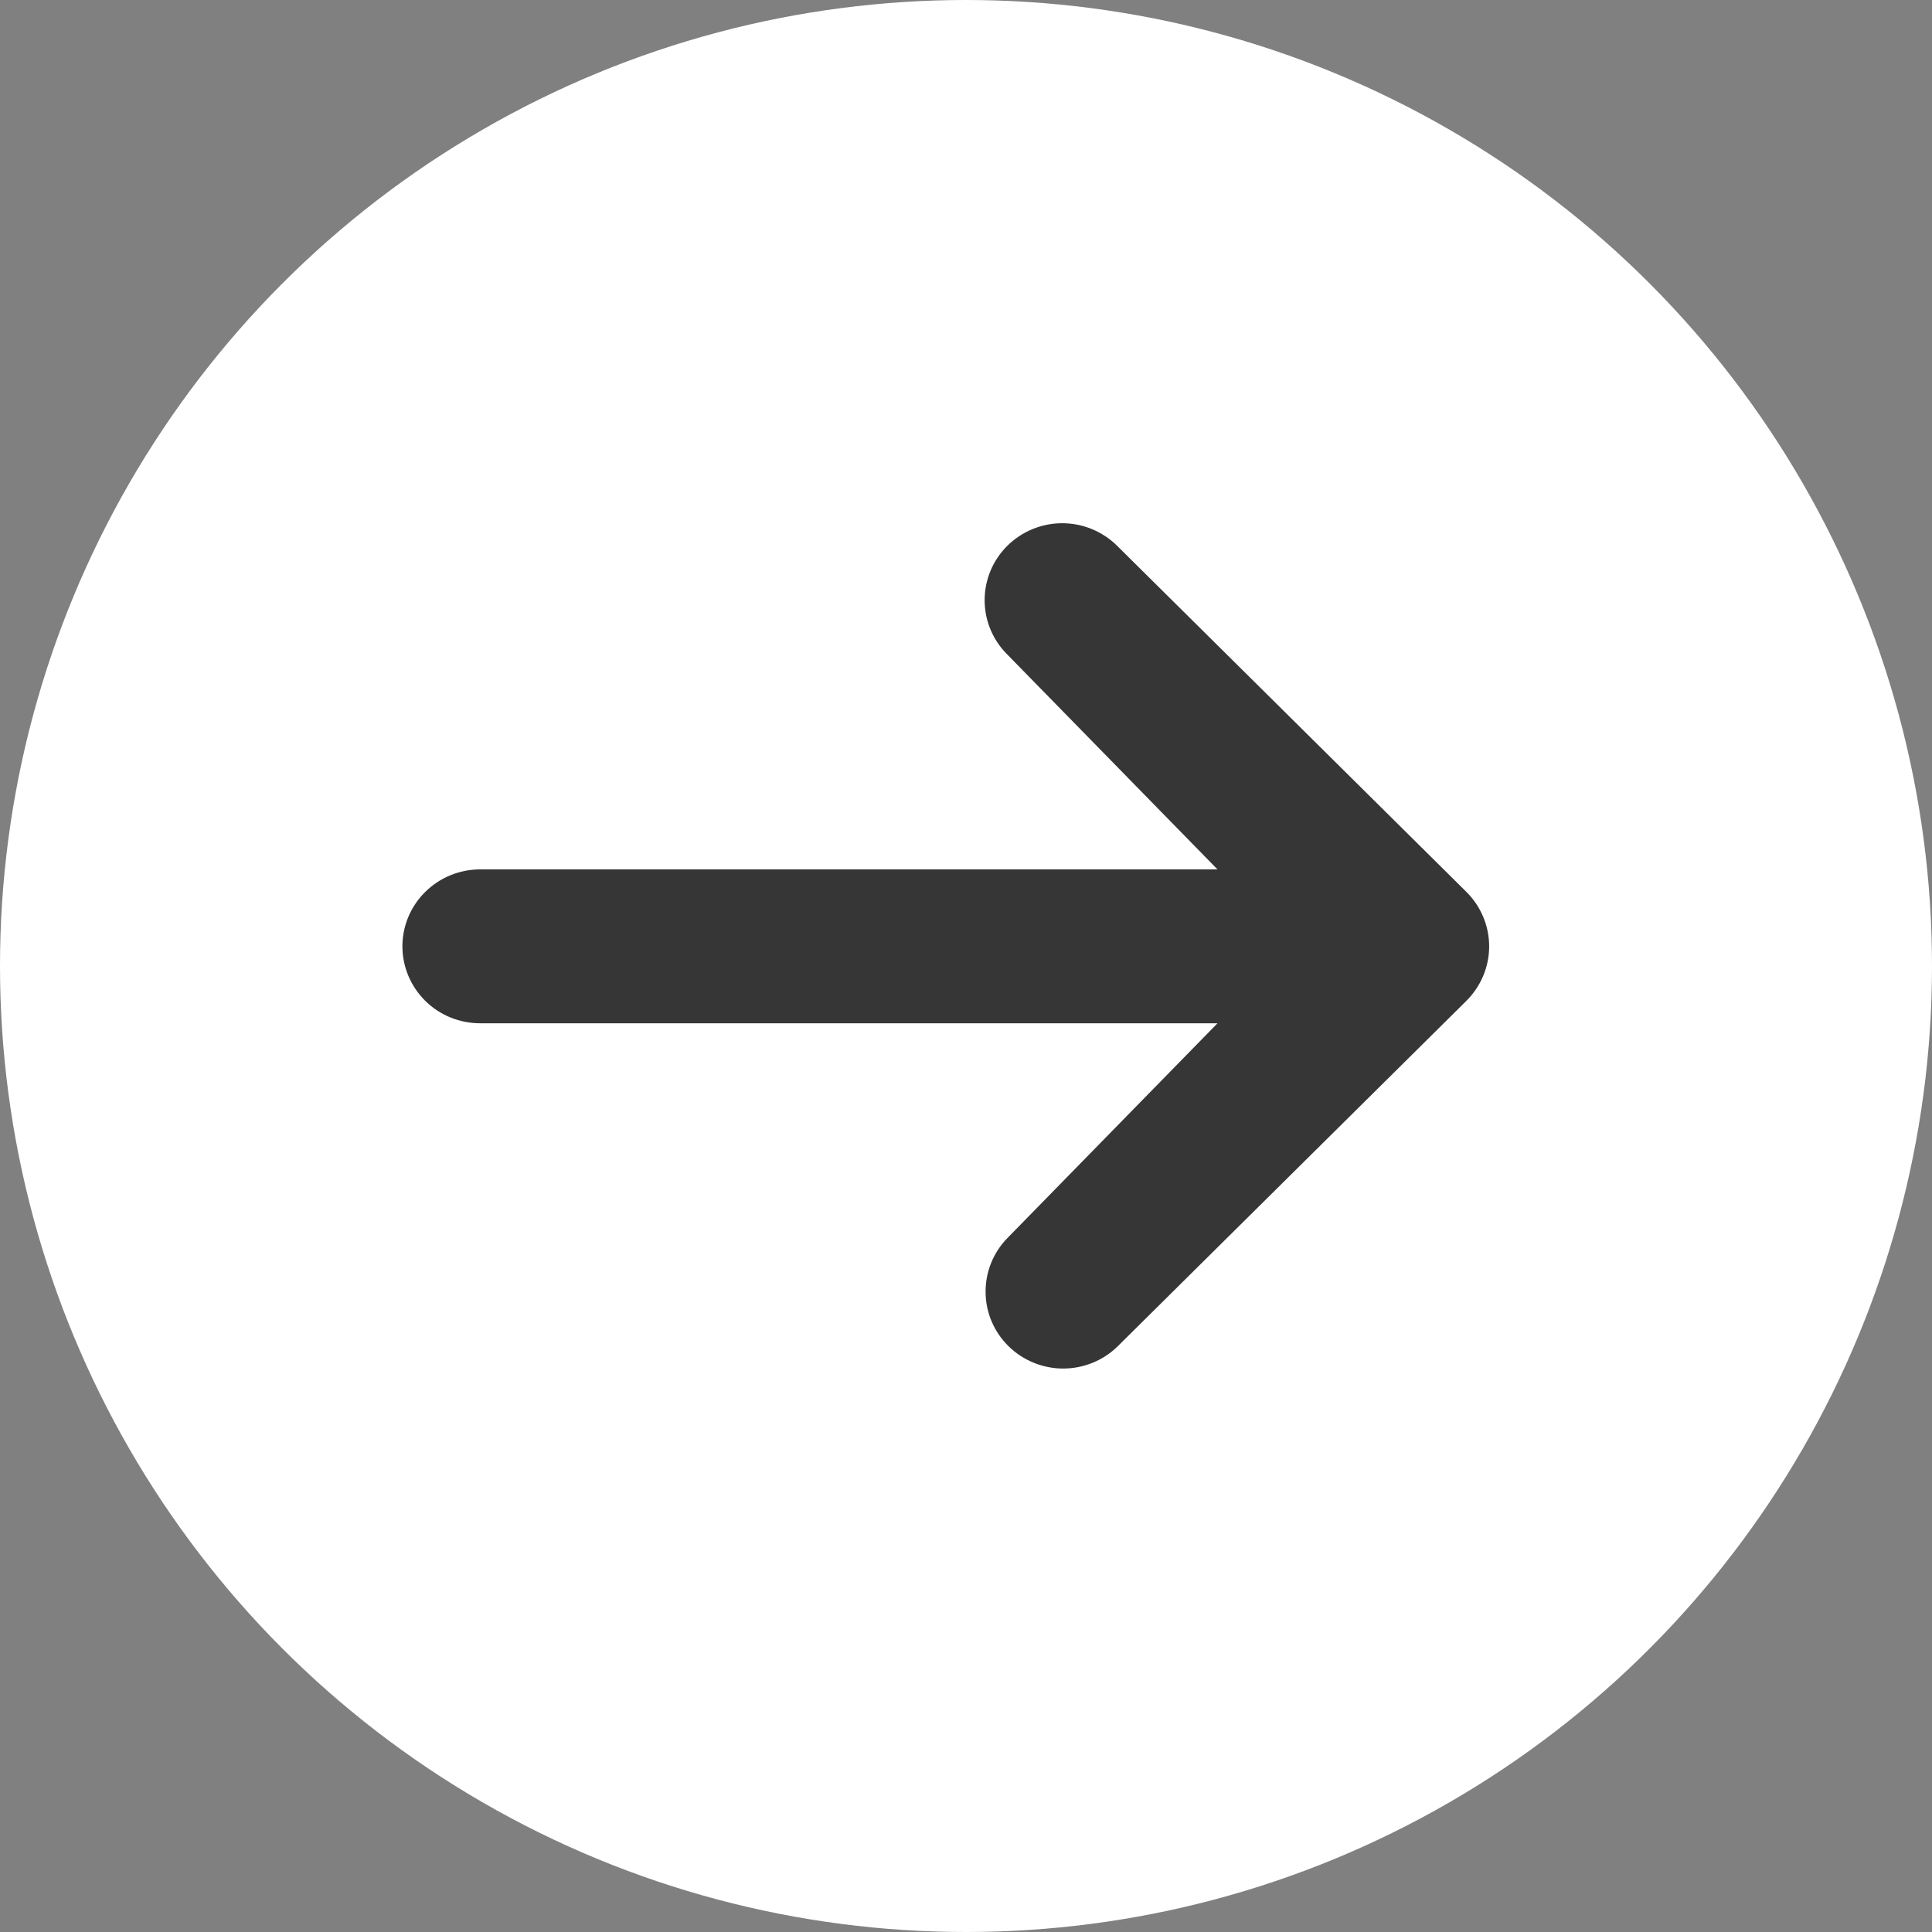 <svg width="28" height="28" viewBox="0 0 28 28" fill="none" xmlns="http://www.w3.org/2000/svg">
<rect x="0" y="0" width="28" height="28" fill="#808080" stroke="none"/>
<circle cx="14" cy="14" r="14" fill="white"/>
<path d="M14.599 7.91C14.81 7.701 15.096 7.583 15.395 7.583C15.693 7.583 15.979 7.701 16.19 7.91L21.253 12.927C21.463 13.136 21.582 13.42 21.582 13.715C21.582 14.011 21.463 14.294 21.253 14.504L16.19 19.52C15.978 19.724 15.694 19.836 15.399 19.834C15.104 19.831 14.822 19.714 14.613 19.507C14.404 19.3 14.286 19.021 14.284 18.728C14.281 18.436 14.394 18.154 14.599 17.944L17.645 14.83H6.957C6.659 14.83 6.373 14.713 6.162 14.504C5.951 14.294 5.832 14.011 5.832 13.715C5.832 13.419 5.951 13.136 6.162 12.927C6.373 12.718 6.659 12.6 6.957 12.6H17.645L14.599 9.486C14.388 9.277 14.27 8.994 14.27 8.698C14.27 8.403 14.388 8.119 14.599 7.91Z" fill="#363636"/>
</svg>
